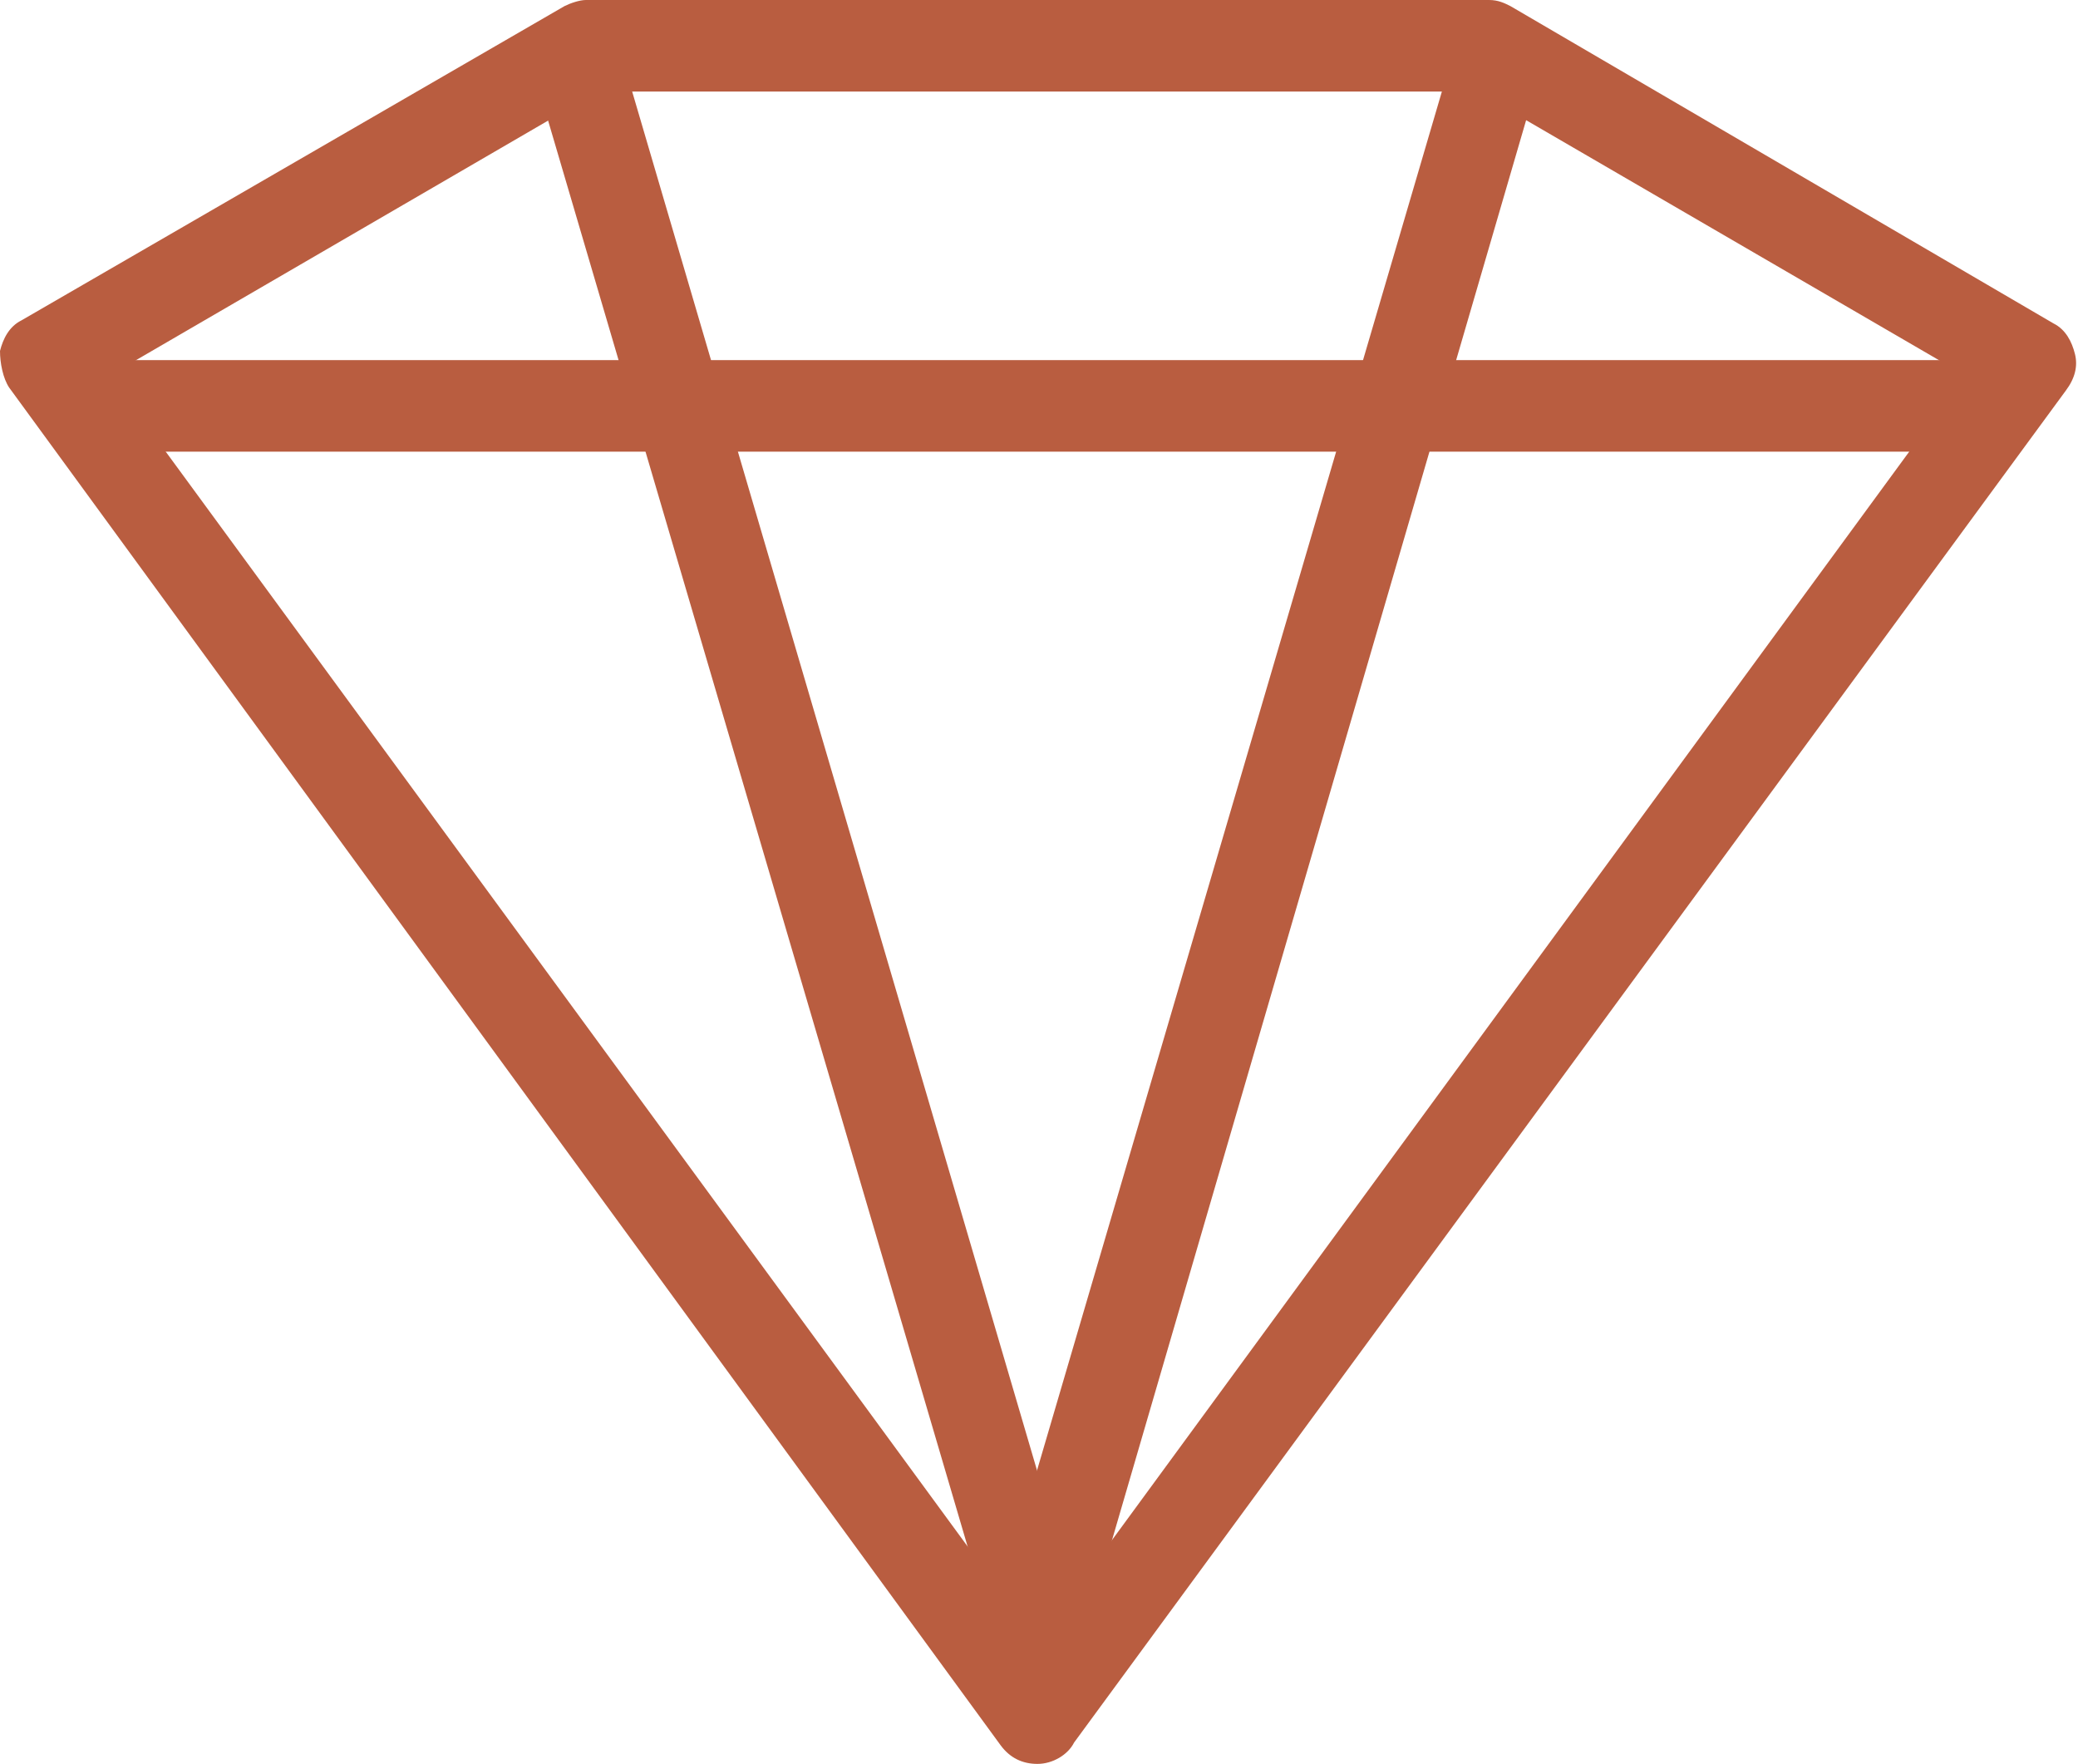 <?xml version="1.0" encoding="utf-8"?>
<!-- Generator: Adobe Illustrator 18.0.0, SVG Export Plug-In . SVG Version: 6.00 Build 0)  -->
<!DOCTYPE svg PUBLIC "-//W3C//DTD SVG 1.1//EN" "http://www.w3.org/Graphics/SVG/1.1/DTD/svg11.dtd">
<svg version="1.1" id="Layer_1" xmlns="http://www.w3.org/2000/svg" xmlns:xlink="http://www.w3.org/1999/xlink" x="0px" y="0px"
	 viewBox="15.2 4.2 68.1 57.8" enable-background="new 15.2 4.2 68.1 57.8" xml:space="preserve">
<path fill="#B95D40" d="M49.2,62c-0.5,0-0.9-0.2-1.2-0.6L15.5,16.9c-0.2-0.3-0.3-0.8-0.3-1.2c0.1-0.4,0.3-0.8,0.7-1L33.7,4.4
	c0.2-0.1,0.5-0.2,0.7-0.2h29.6c0.3,0,0.5,0.1,0.7,0.2l17.8,10.4c0.4,0.2,0.6,0.6,0.7,1c0.1,0.4,0,0.8-0.3,1.2L50.4,61.3
	C50.2,61.7,49.7,62,49.2,62z M18.8,16.5L49.2,58l30.4-41.5l-16-9.3H34.8L18.8,16.5z"/>
<path fill="#B95D40" d="M49.2,59c-0.6,0-1.2-0.4-1.4-1.1L33,7.6c-0.2-0.8,0.2-1.6,1-1.8c0.8-0.2,1.6,0.2,1.8,1l14.8,50.4
	c0.2,0.8-0.2,1.6-1,1.8C49.5,59,49.4,59,49.2,59z"/>
<path fill="#B95D40" d="M49.2,59c-0.1,0-0.3,0-0.4-0.1c-0.8-0.2-1.2-1.1-1-1.8L62.6,6.7c0.2-0.8,1.1-1.2,1.8-1
	c0.8,0.2,1.2,1.1,1,1.8L50.7,57.9C50.5,58.6,49.9,59,49.2,59z"/>
<path fill="#B95D40" d="M78.9,19H19.6c-0.8,0-1.5-0.7-1.5-1.5s0.7-1.5,1.5-1.5h59.3c0.8,0,1.5,0.7,1.5,1.5S79.7,19,78.9,19z"/>
</svg>
